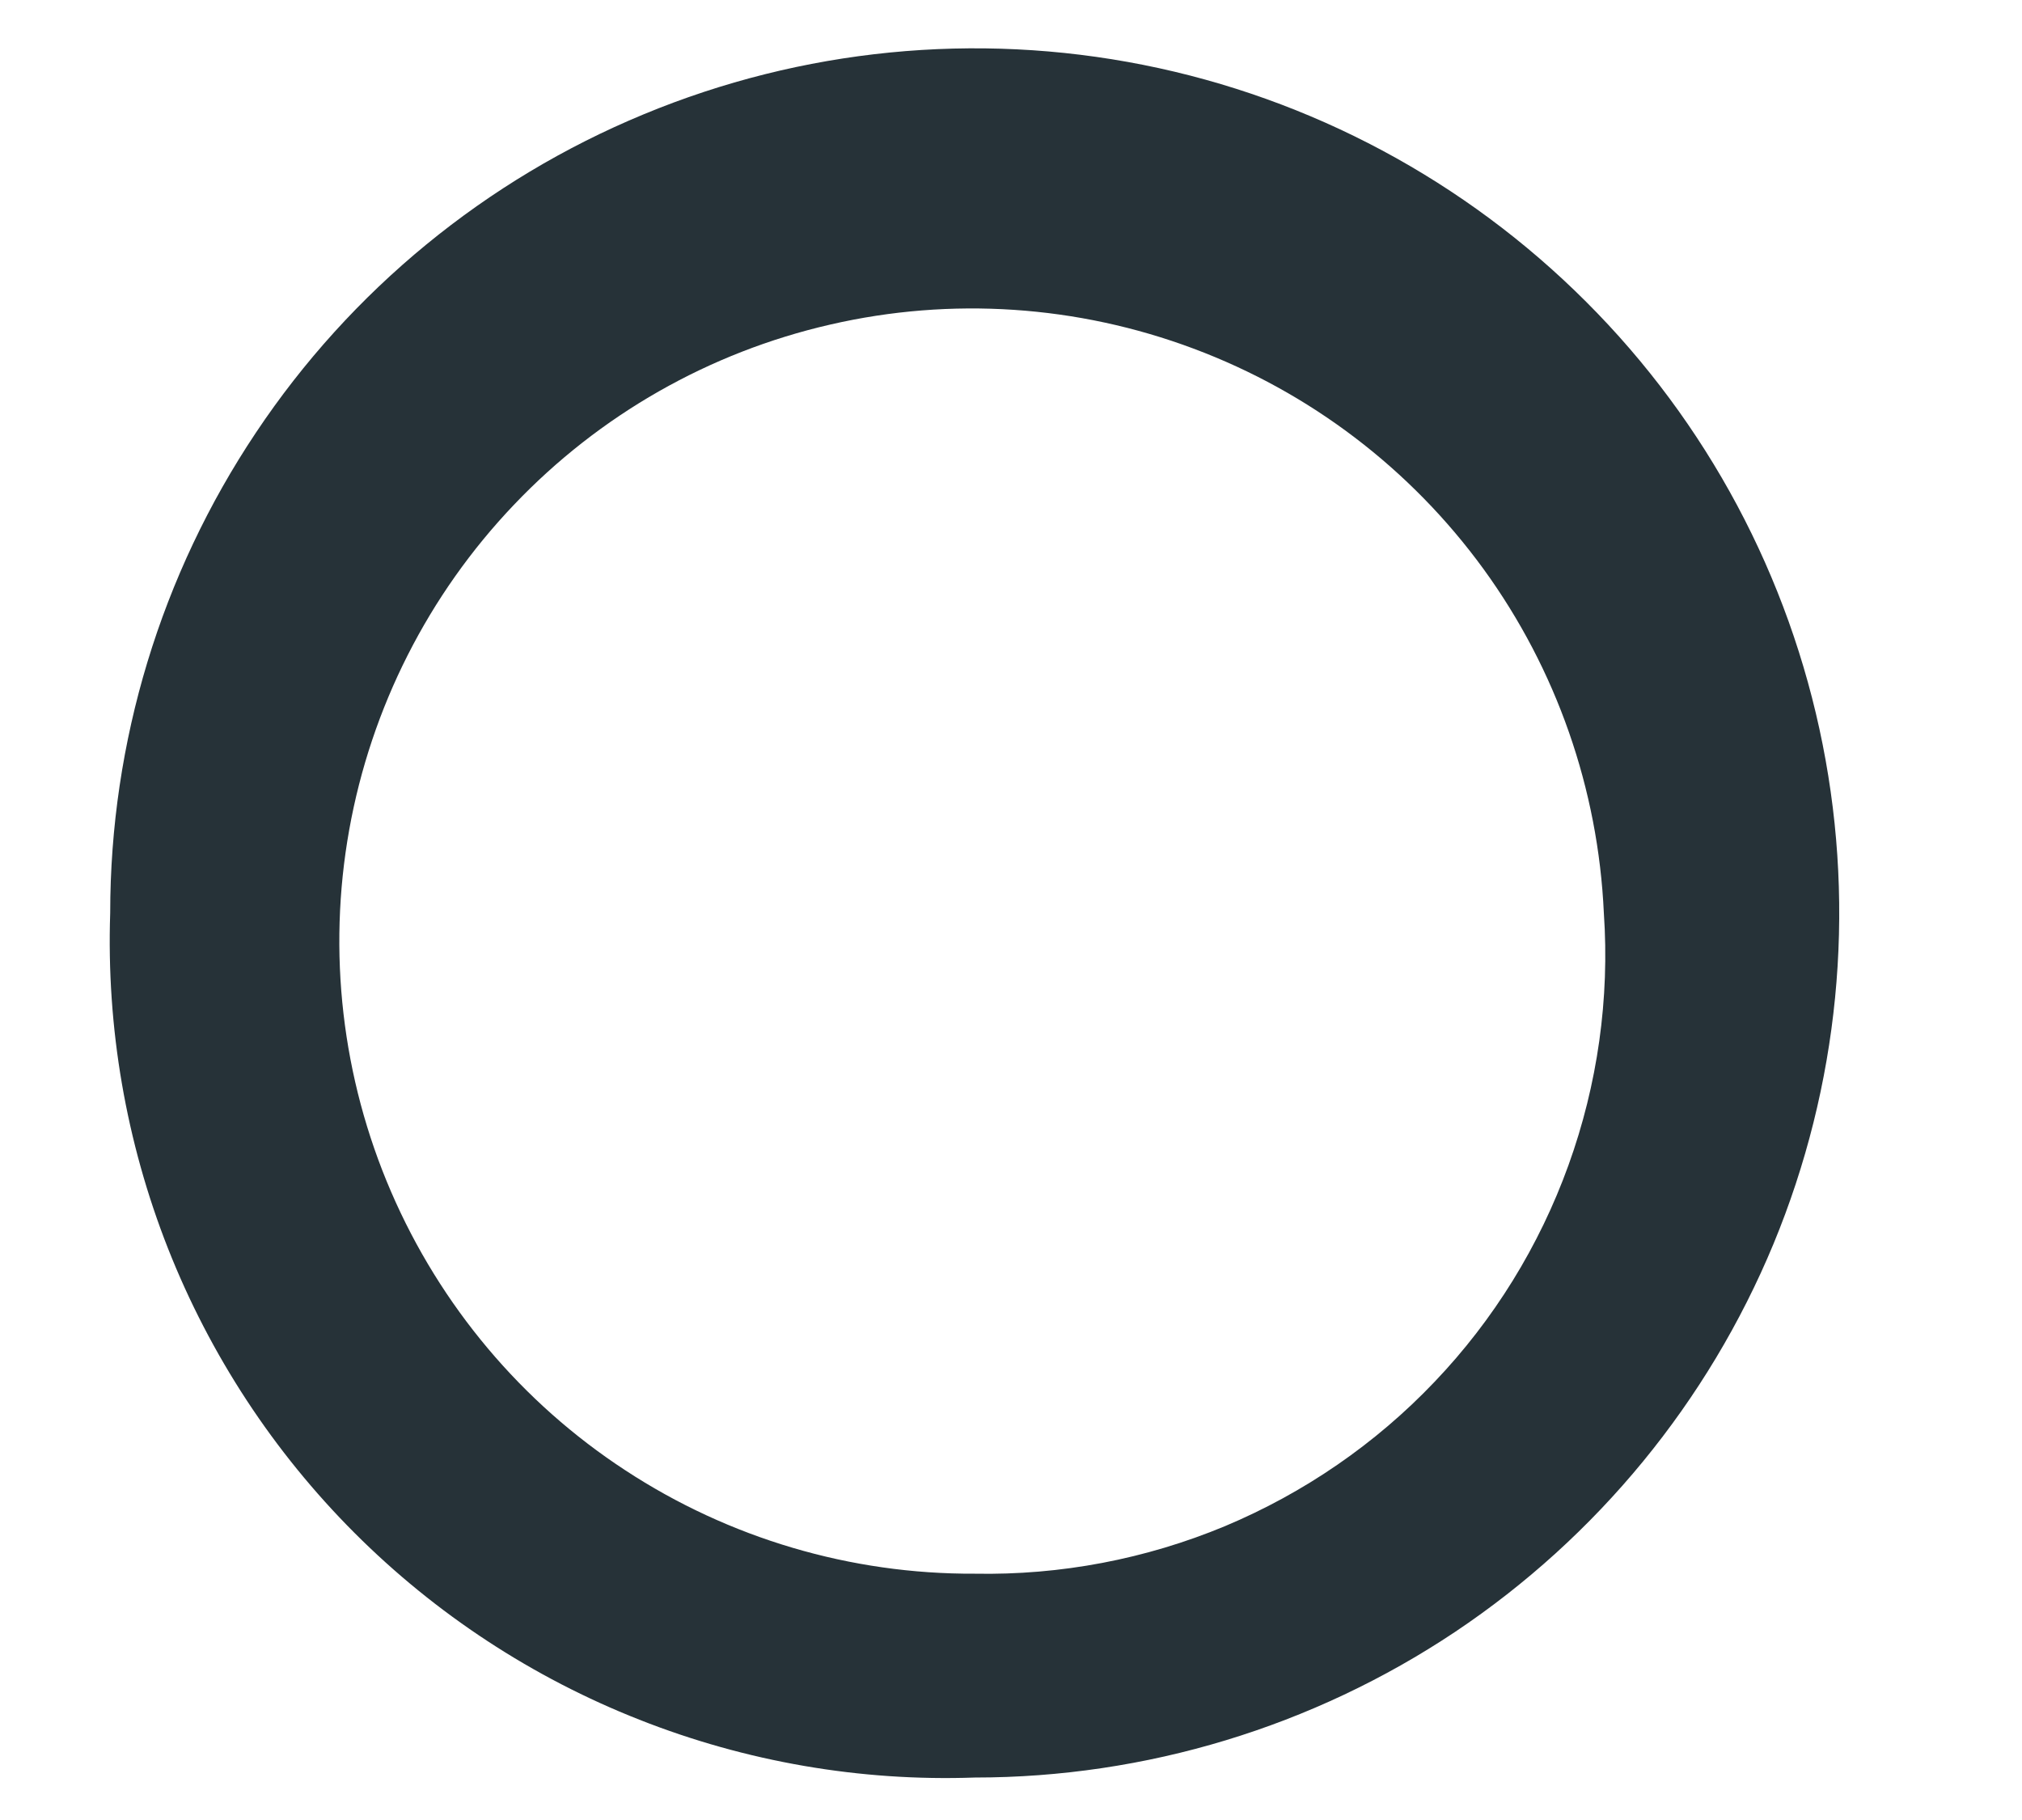 <?xml version="1.0" encoding="UTF-8" standalone="no"?><svg width='10' height='9' viewBox='0 0 10 9' fill='none' xmlns='http://www.w3.org/2000/svg'>
<path d='M0.545 4.515C0.545 3.669 0.796 2.842 1.266 2.139C1.735 1.436 2.403 0.888 3.184 0.565C3.966 0.241 4.825 0.156 5.655 0.321C6.484 0.486 7.246 0.894 7.844 1.492C8.442 2.089 8.849 2.851 9.014 3.681C9.179 4.51 9.094 5.37 8.771 6.151C8.447 6.932 7.899 7.6 7.196 8.07C6.493 8.539 5.666 8.79 4.821 8.79C4.254 8.81 3.689 8.712 3.162 8.504C2.634 8.296 2.155 7.982 1.754 7.581C1.353 7.18 1.039 6.701 0.831 6.174C0.623 5.646 0.526 5.081 0.545 4.515ZM7.932 4.515C7.904 3.902 7.698 3.311 7.337 2.814C6.976 2.318 6.478 1.939 5.903 1.724C5.329 1.509 4.704 1.467 4.106 1.605C3.508 1.742 2.964 2.052 2.541 2.497C2.118 2.941 1.835 3.5 1.727 4.104C1.619 4.707 1.691 5.33 1.934 5.893C2.177 6.456 2.58 6.936 3.093 7.271C3.606 7.607 4.207 7.785 4.821 7.782C5.245 7.79 5.666 7.71 6.058 7.547C6.449 7.383 6.803 7.14 7.095 6.833C7.388 6.526 7.613 6.161 7.757 5.762C7.901 5.363 7.961 4.938 7.932 4.515Z' fill='#263238'/>
</svg>
